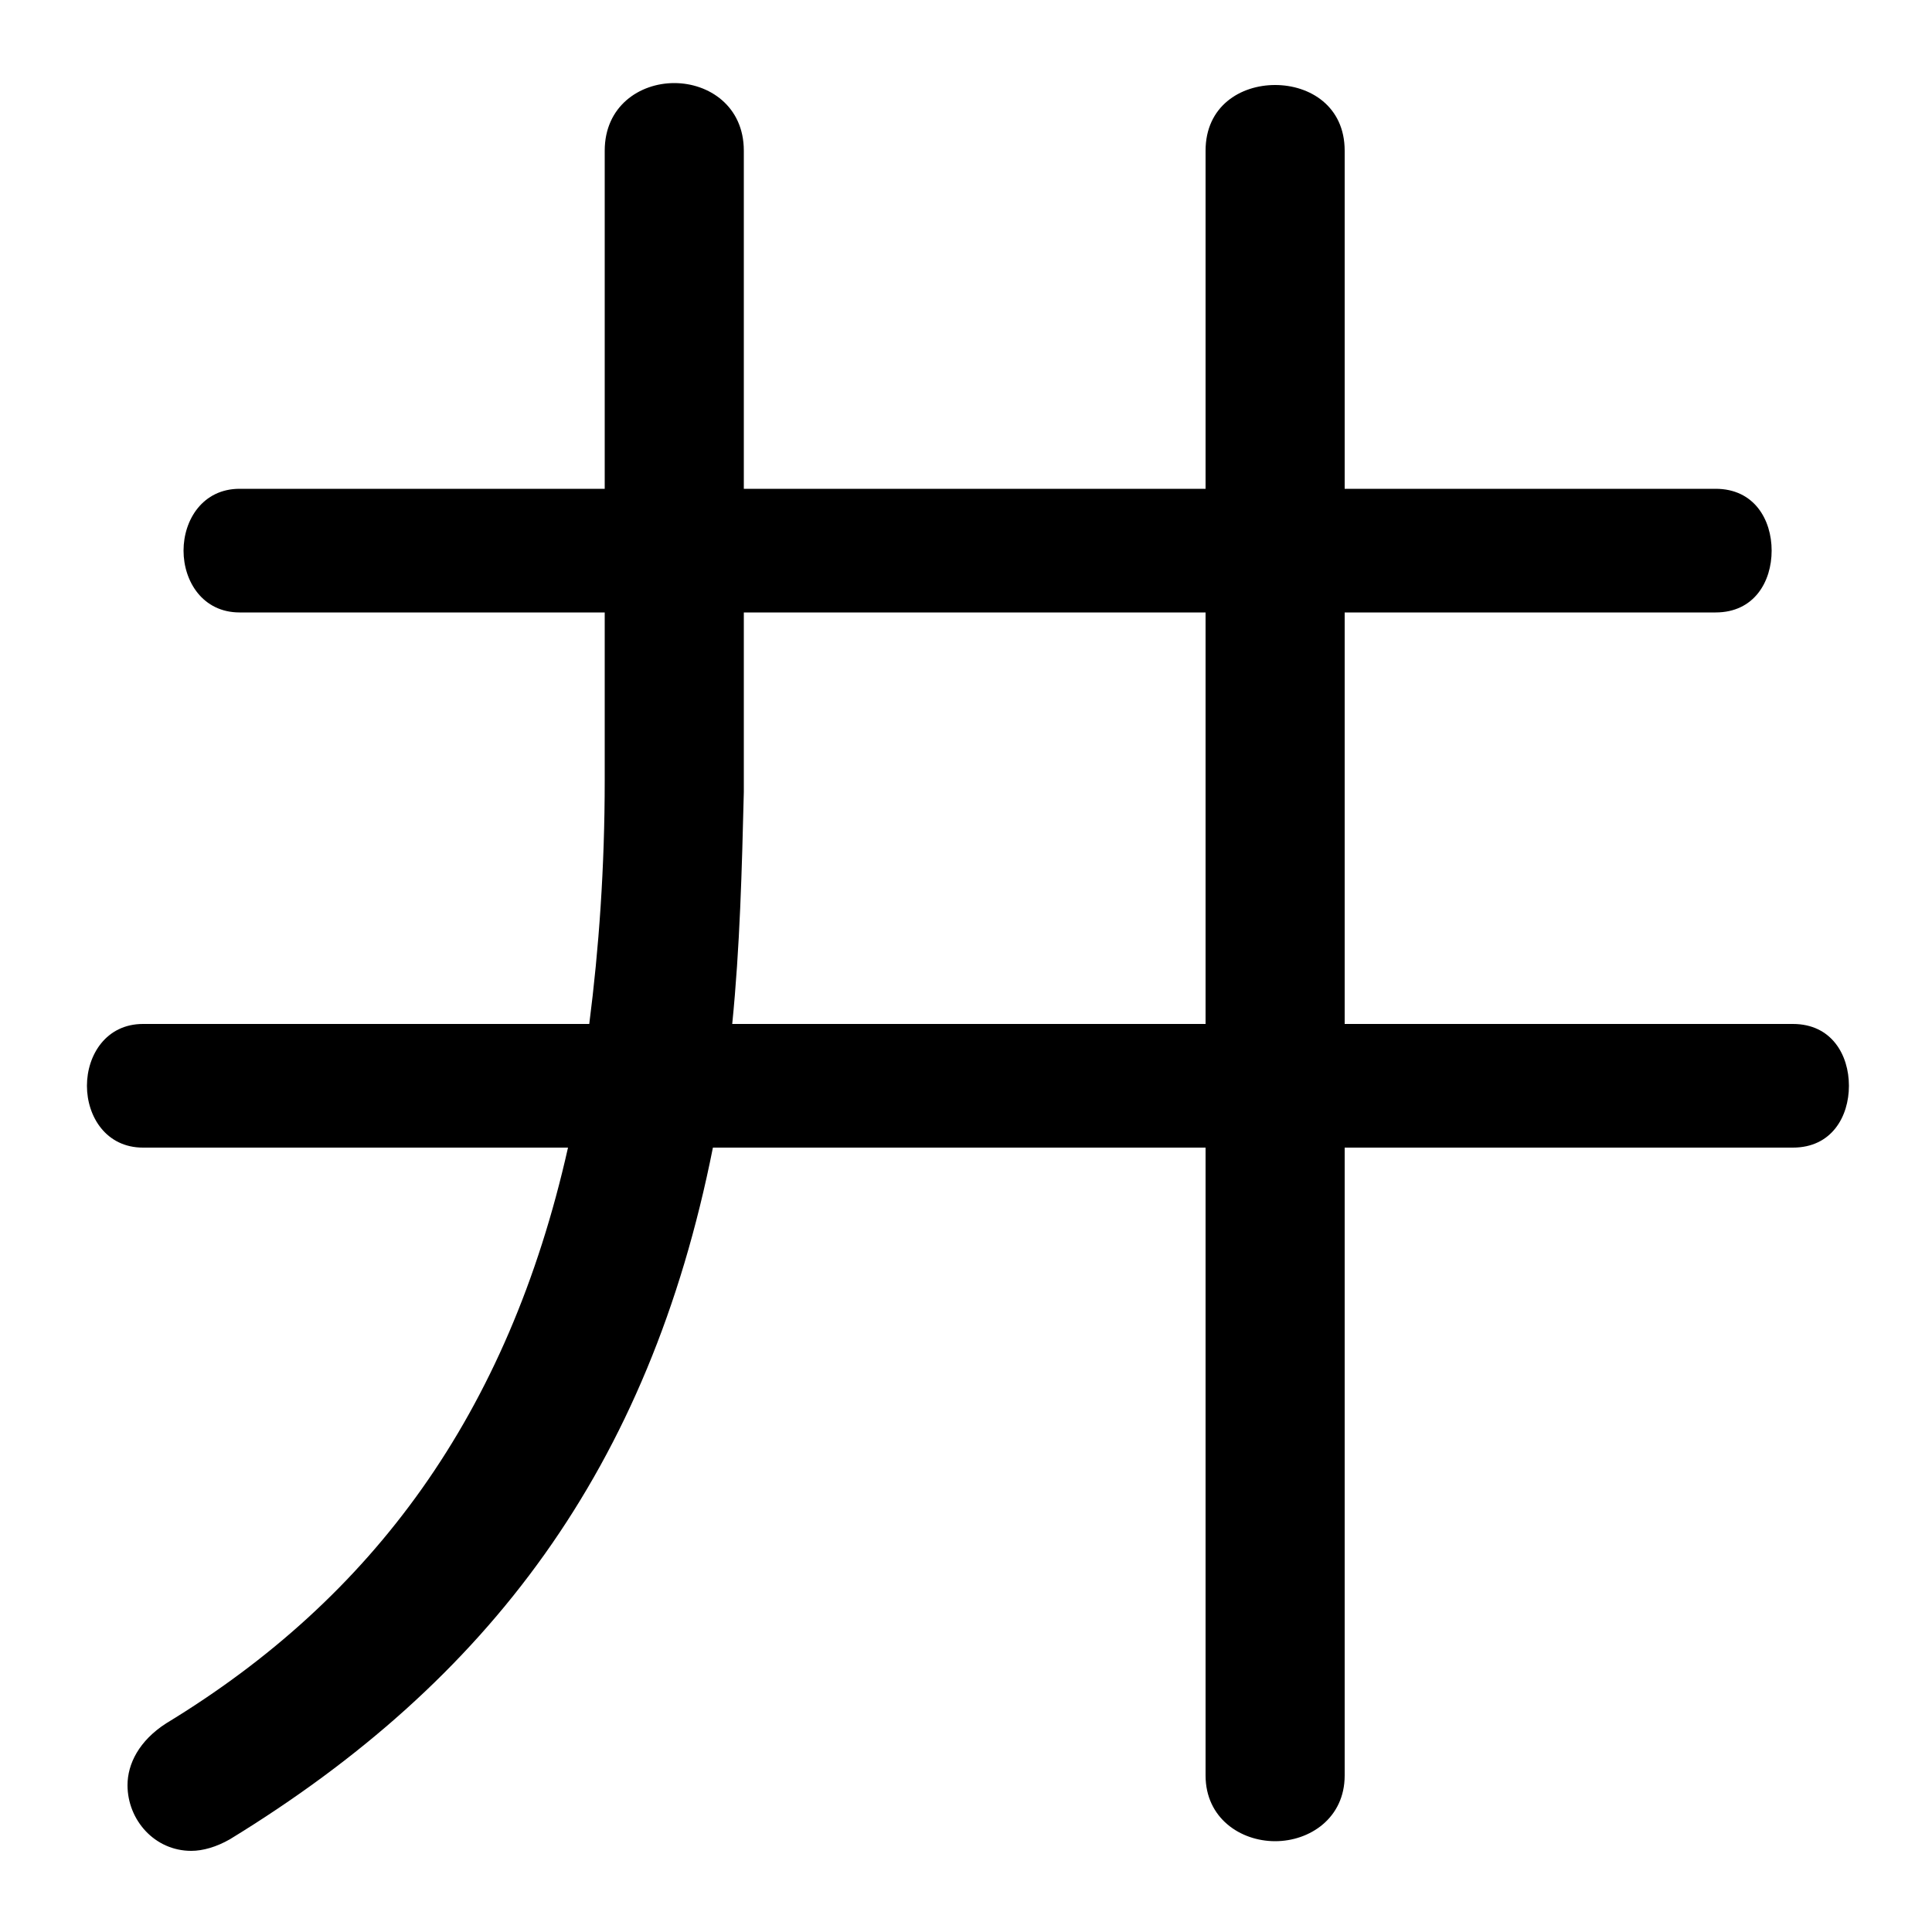 <svg xmlns="http://www.w3.org/2000/svg" viewBox="0 -44.0 50.0 50.0">
    <rect x="0" y="-44.0" width="50.0" height="50.0" fill="#808080" stroke="none"/>
    <g transform="scale(1, -1)">
        <!-- ボディの枠 -->
        <rect x="0" y="-6.0" width="50.0" height="50.0"
            stroke="white" fill="white"/>
        <!-- グリフ座標系の原点 -->
        <circle cx="0" cy="0" r="5" fill="white"/>
        <!-- グリフのアウトライン -->
        <g style="fill:black;stroke:#000000;stroke-width:0;stroke-linecap:round;stroke-linejoin:round;">
        <path d="M 34.8 14.3 L 46.4 14.3 C 47.4 14.3 47.85 15.1 47.85 15.9 C 47.85 16.7 47.4 17.5 46.4 17.5 L 34.8 17.5 L 34.8 28.15 L 44.4 28.15 C 45.4 28.15 45.85 28.95 45.85 29.75 C 45.85 30.55 45.4 31.35 44.4 31.35 L 34.8 31.35 L 34.8 40.1 C 34.8 41.25 33.9 41.8 33.0 41.8 C 32.1 41.8 31.2 41.25 31.2 40.1 L 31.2 31.35 L 19.25 31.35 L 19.25 40.1 C 19.25 41.25 18.35 41.85 17.45 41.85 C 16.55 41.85 15.65 41.25 15.65 40.1 L 15.65 31.35 L 6.2 31.35 C 5.25 31.35 4.75 30.55 4.75 29.75 C 4.75 28.95 5.25 28.15 6.2 28.15 L 15.65 28.15 L 15.65 23.8 C 15.65 21.55 15.5 19.45 15.25 17.5 L 3.7 17.5 C 2.75 17.5 2.25 16.7 2.25 15.9 C 2.25 15.1 2.75 14.3 3.7 14.3 L 14.7 14.3 C 13.15 7.4 9.65 2.65 4.3 -0.6 C 3.6 -1.05 3.3 -1.65 3.3 -2.2 C 3.3 -3.1 4.0 -3.9 4.95 -3.9 C 5.25 -3.9 5.6 -3.8 5.95 -3.6 C 12.65 0.5 16.8 6.0 18.45 14.3 L 31.2 14.3 L 31.2 -1.95 C 31.2 -3.05 32.1 -3.65 33.0 -3.65 C 33.9 -3.65 34.8 -3.05 34.8 -1.95 Z M 31.2 28.15 L 31.2 17.5 L 18.95 17.5 C 19.15 19.5 19.2 21.5 19.25 23.5 L 19.25 28.15 Z"/>
    </g>
    </g>
</svg>
